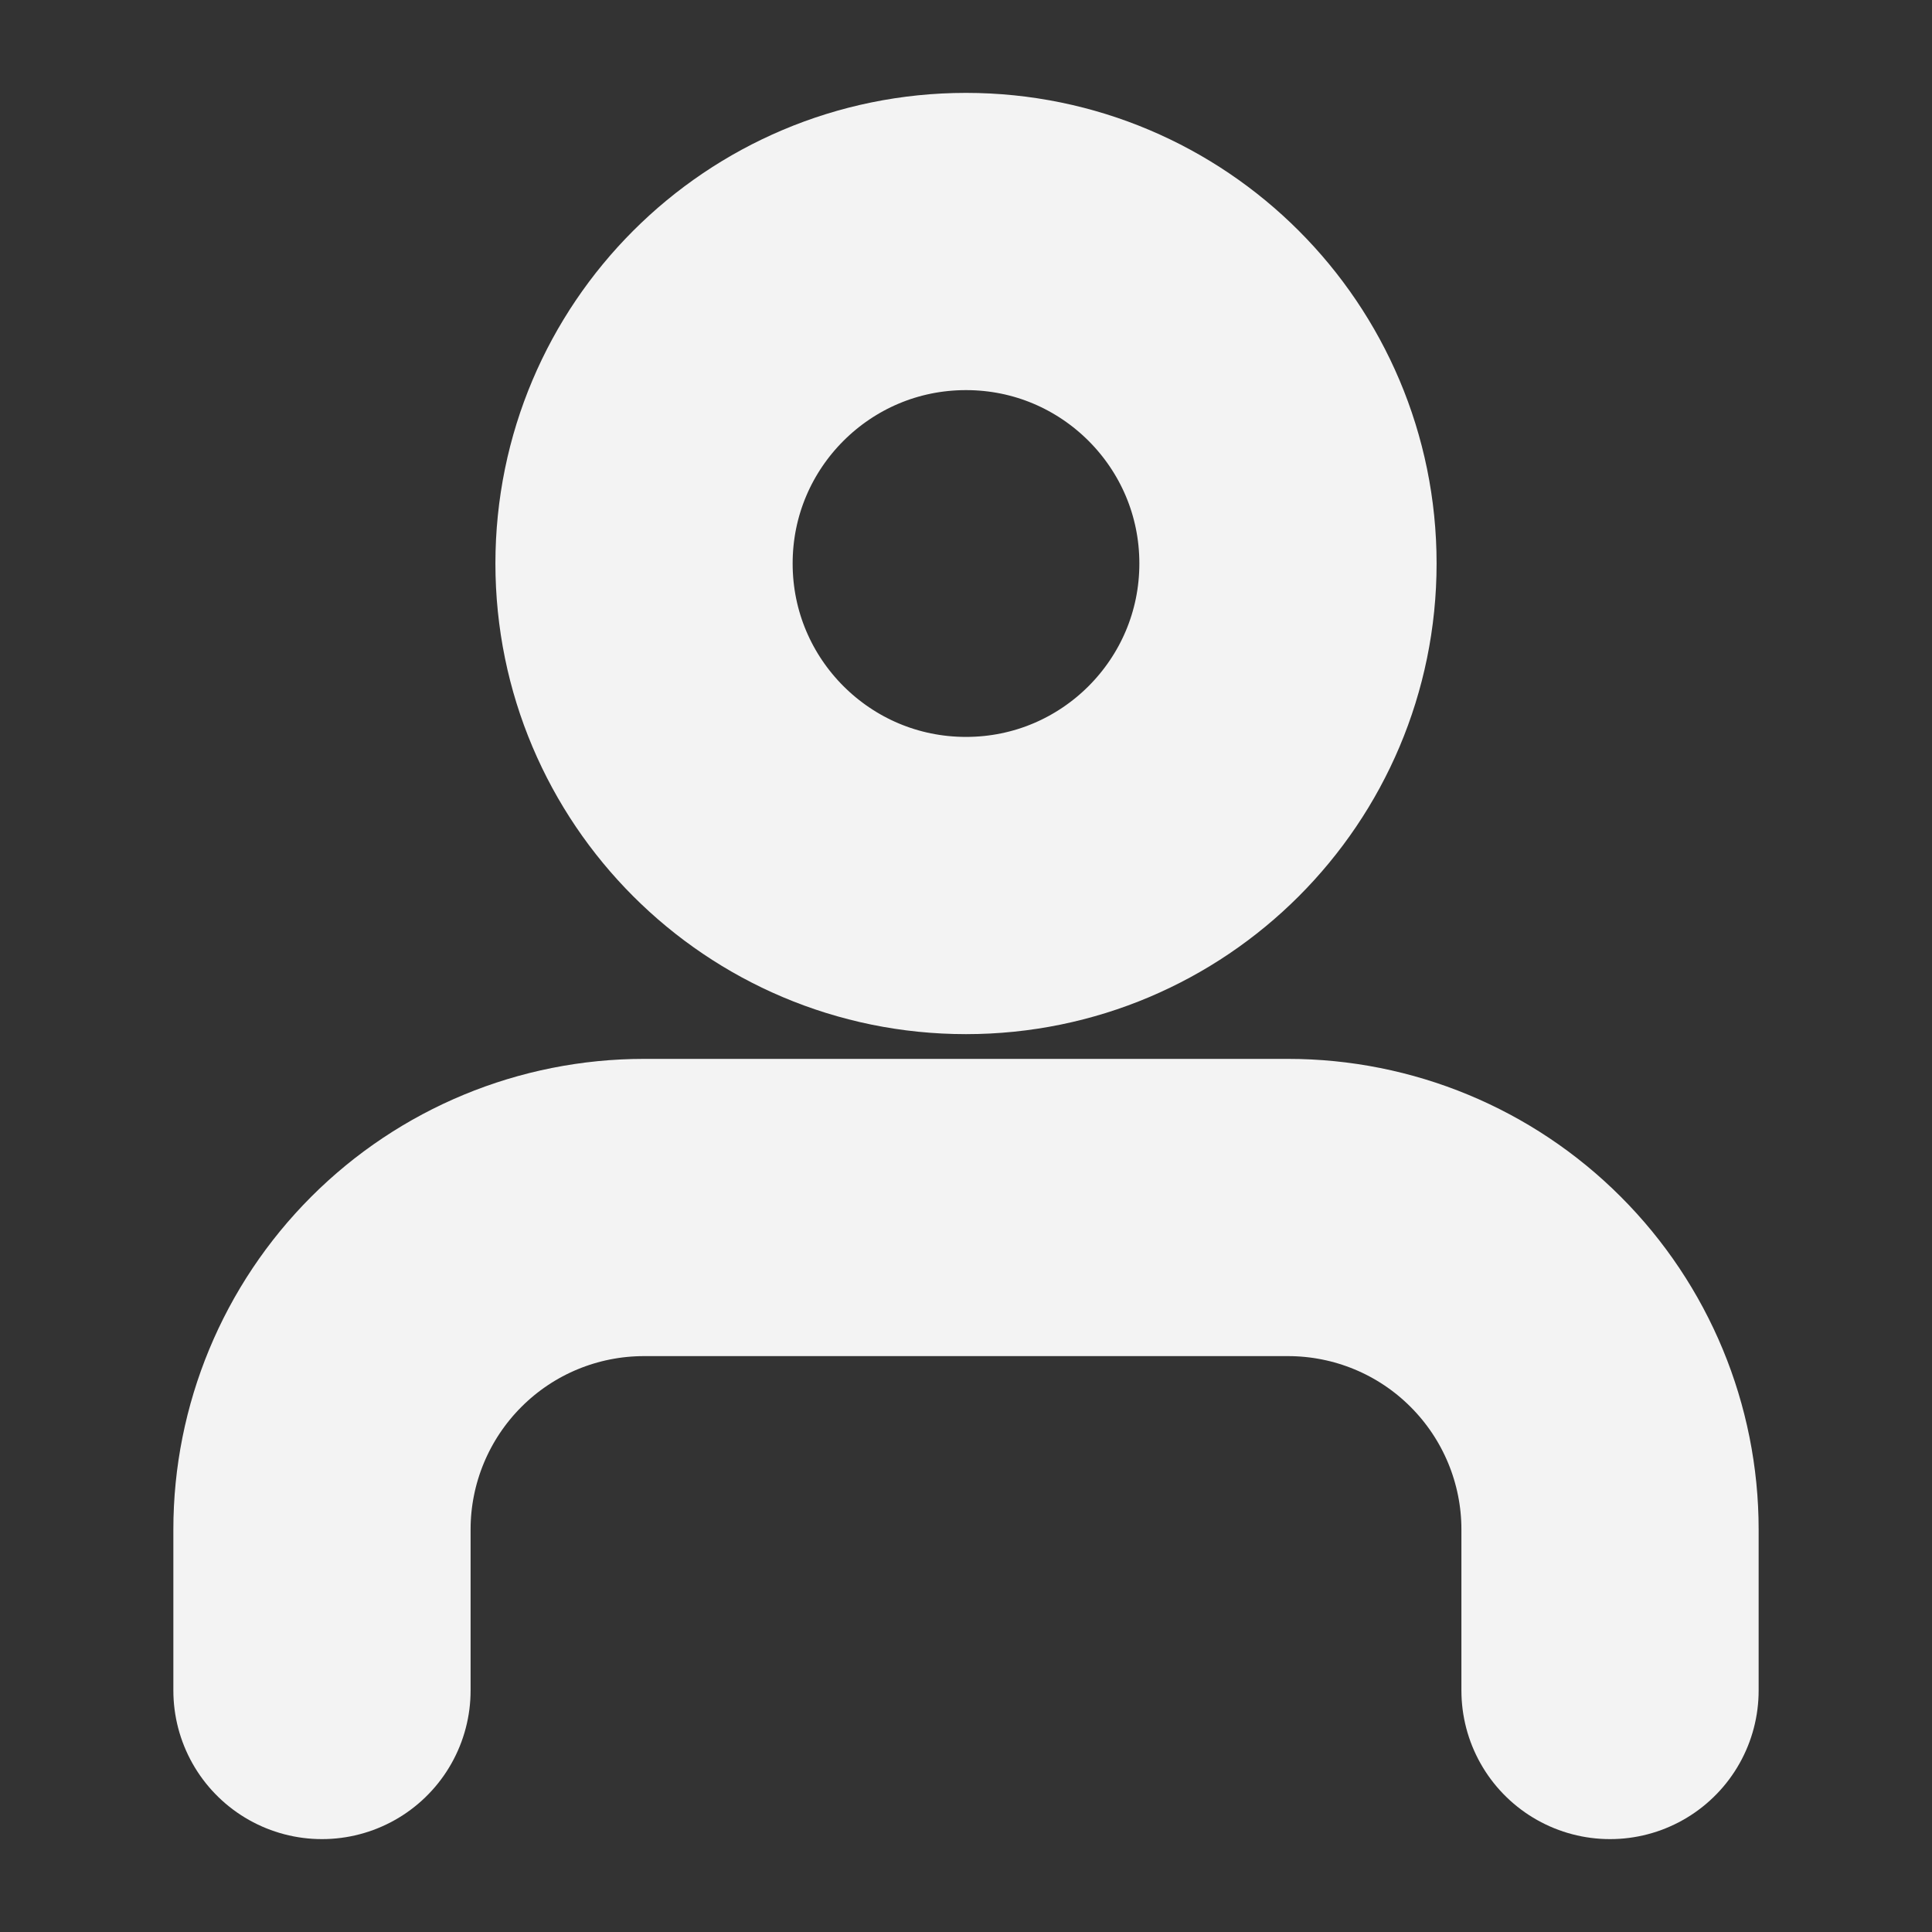 <svg width="26" height="26" viewBox="0 0 26 26" fill="none" xmlns="http://www.w3.org/2000/svg">
<rect x="0" y="0" width="26" height="26" fill="#333333" stroke="none"/>
<path d="M21.667 22.75V20.583C21.667 19.434 21.21 18.332 20.397 17.519C19.585 16.706 18.483 16.25 17.333 16.25H8.667C7.517 16.25 6.415 16.706 5.603 17.519C4.79 18.332 4.333 19.434 4.333 20.583V22.75M17.333 7.583C17.333 9.977 15.393 11.917 13 11.917C10.607 11.917 8.667 9.977 8.667 7.583C8.667 5.19 10.607 3.25 13 3.25C15.393 3.25 17.333 5.19 17.333 7.583Z" stroke="#F3F3F3" stroke-width="4" stroke-linecap="round" stroke-linejoin="round"/>
</svg>
